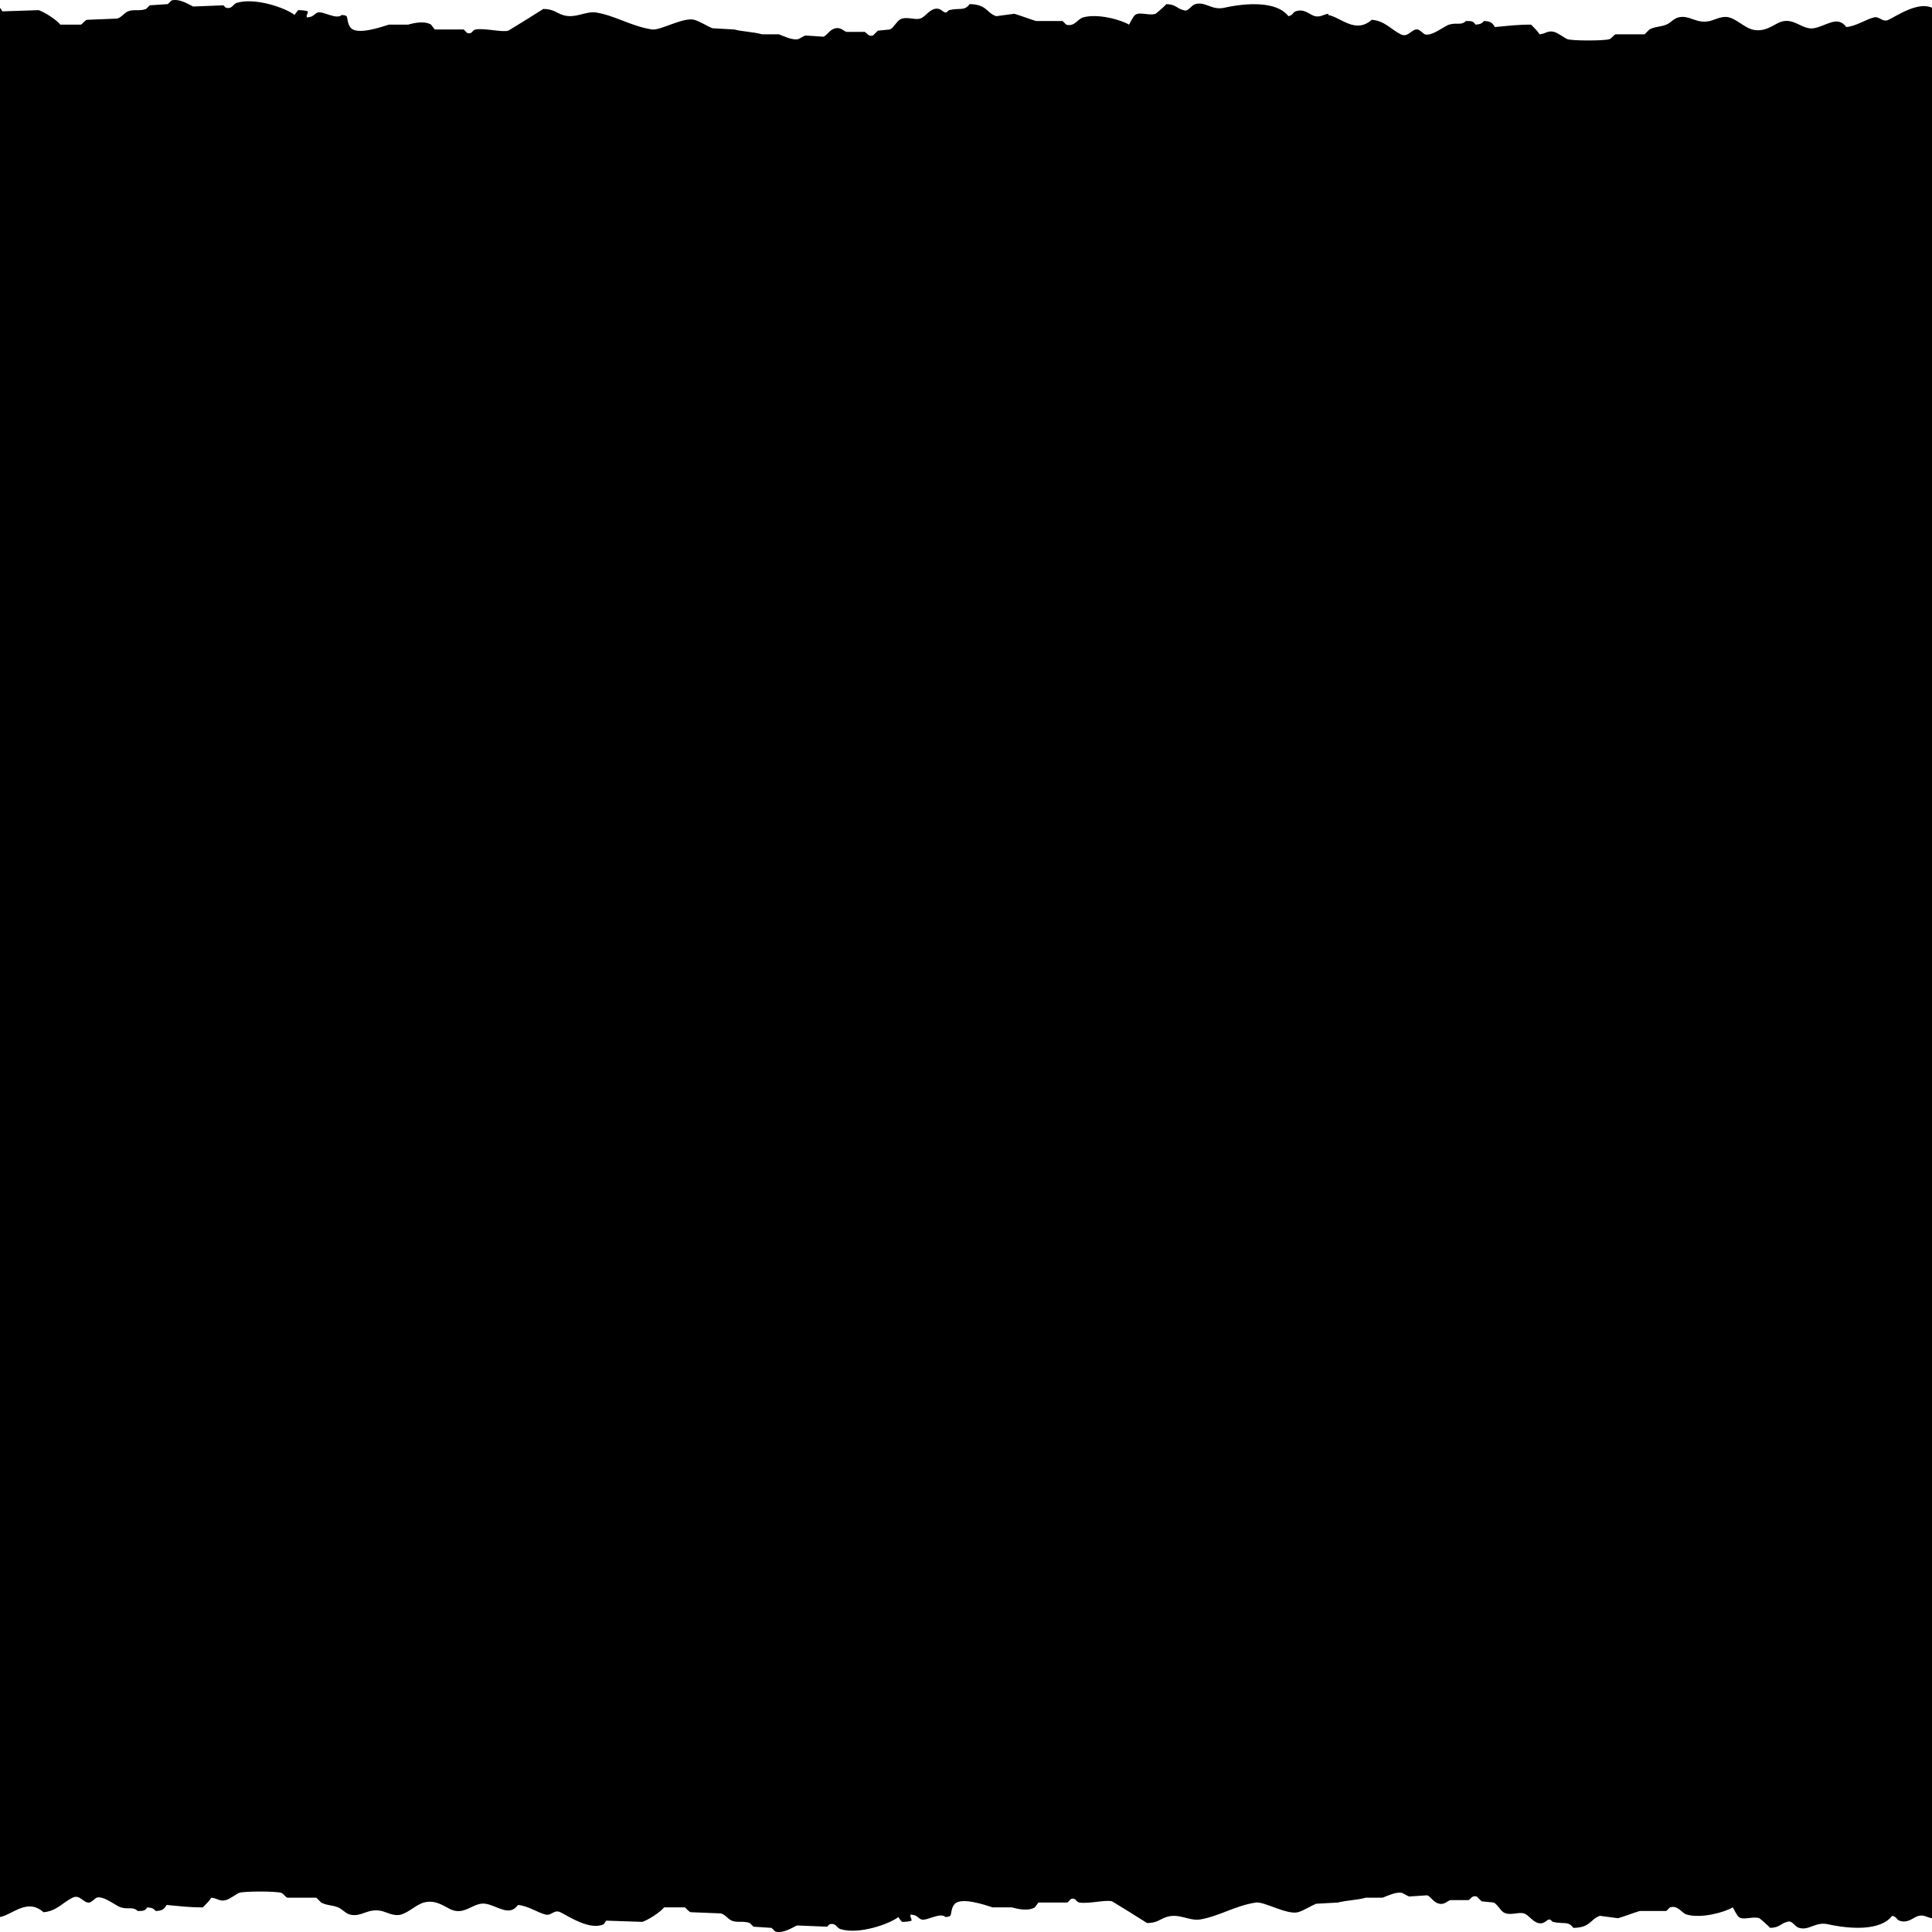 <svg xmlns="http://www.w3.org/2000/svg" viewBox="0 0 800 800">
	<path d="M73.643.094C72.755-.047 71.858-.043 71 .2l-1.5 1.5-7.5.5-1.5 1.5c-2.686 1.046-5.182.016-7.5 1-1.642.697-2.621 2.48-4.5 3L36 8.2c-.951.283-1.863 1.735-2.5 2H25c-1.544-1.963-6.576-5.229-9-6L1 4.7 0 3.2v790.6c5.213-.958 11.278-7.98 18-2 5.286-.347 8.112-4.084 12-6 3.179-1.567 4.471 2.358 7 2 .982-.14 2.346-1.767 3-2 2.788-.996 8.147 3.454 10 4 3.357.99 5.007-.467 7 1.5 2.494.007 3.014-.076 4-1.5 2.029.175 2.487.44 3.5 1.5 2.811-.094 3.445-.782 4.5-2.5 4.294.382 9.458 1.053 15 1 1.223-1.316 2.515-2.414 3.5-4 2.487.16 3.394 1.705 6 1 1.779-.481 4.217-2.461 5.5-3 1.708-.718 15.212-.77 17.5 0 .789.265 1.712 1.734 2.5 2h12l2 2c2.393 1.277 4.414.975 7 2 1.72.682 2.958 2.487 5 3 4.567 1.147 7.353-2.793 13-1.5 2.123.486 5.085 2.298 8 1.5 3.228-.884 6.346-4.127 9.5-5 5.096-1.41 8.868 1.952 11.5 3 5.704 2.27 9.103-3.242 14-2.5 4.933.747 9.859 5.578 13.5.5 4.09.332 8.161 3.222 11.5 4 2.34.546 3.459-2.225 6-1 3.539 1.706 12.146 7.65 18 5l1-1.5 15 .5c2.424-.771 7.456-4.037 9-6h8.5c.637.265 1.549 1.717 2.5 2l12.5.5c1.879.52 2.858 2.303 4.5 3 2.318.984 4.814-.046 7.5 1l1.5 1.5 7.5.5 1.5 1.5c3.433.975 7.495-1.891 9-2.5l12.5.5 1-1c2.816-.654 2.879 1.493 4.5 2 7.6 2.378 20.337-2.11 24-5 .499.9.927 1.272 1.5 2 1.663-.003 2.976-.144 4-.5-.199-1.027-.124-.964-.5-1.5v-1c2.953.109 3.029 1.448 4.5 2 2.101.788 7.8-3.122 10-1 1.159-.113 1.41-.1 2-.5.581-1.082.325-2.973 1.5-4.5 2.328-3.712 13.152.098 16 1h8c2.627.754 6.857 1.622 9.5 0l1.5-2h12l1.5-1.5c2.334-.531 1.756 1.213 3.5 1.5 3.85.633 10.924-1.267 13.5-.5.172.05 14.418 8.89 14.5 9 4.311-.083 5.205-1.598 8-2.5 5.295-1.71 9.428 1.766 14 1 7.805-1.308 14.449-5.7 23-7 3.442-.523 12.913 5.21 17.5 4 2.166-.572 5.424-2.69 7.5-3.5l9-.5c3.419-.914 8.116-1 11.5-2h7c1.529-.546 5.504-2.57 8-2 .455.104 2.347 1.339 3 1.5l7.5-.5c1.648.69 2.523 3.002 5 3.5 2.176.438 3.287-1.128 4.5-1.5h7.5c1.076-.352 1.392-2.074 3.5-1.5l2 2 5 .5c1.45.652 2.717 3.158 4 4 2.547 1.67 6.042-.203 8.5.5 1.979.566 3.544 3.399 6 4 2.467.604 3.23-1.294 4.5-1.5.518-.084 1.262.942 1.5 1 4.427 1.074 6.303-.51 8.5 2.5 7.215-.12 6.961-3.66 11-5l7.5 1c2.109-.588 6.646-2.311 9-3h11l1.5-1.5c3.473-1.016 4.721 2.365 7 3 6.135 1.709 15.662-1.004 19-3 .518.82 1.735 3.413 2.5 4 1.938 1.488 5.916-.448 8.5.5.357.13 4.12 3.53 4.5 4 4.046-.146 4.152-1.764 7-2.5 2.23-.834 2.856 1.89 5 2.5 4.204 1.195 6.679-2.687 12-1.5 8.713 1.943 21.611 2.92 26.5-3.5 2.055.458 1.637 1.494 3 2 3.602 1.336 5.927-1.542 8-2 2.31-.51 3.521.749 5.5 1V3.2c-5.854-2.65-14.461 3.294-18 5-2.541 1.225-3.66-1.546-6-1-3.339.778-7.41 3.668-11.5 4-3.641-5.078-8.567-.247-13.5.5-4.897.742-8.296-4.77-14-2.5-2.632 1.048-6.404 4.41-11.5 3-3.154-.873-6.272-4.116-9.5-5-2.915-.798-5.877 1.014-8 1.5-5.647 1.293-8.433-2.647-13-1.5-2.042.513-3.28 2.318-5 3-2.586 1.025-4.607.723-7 2l-2 2h-12c-.788.266-1.711 1.735-2.5 2-2.288.77-15.792.718-17.5 0-1.283-.539-3.721-2.519-5.5-3-2.606-.705-3.513.84-6 1-.985-1.586-2.277-2.684-3.5-4-5.542-.053-10.706.618-15 1-1.055-1.718-1.689-2.406-4.5-2.5-1.013 1.06-1.471 1.325-3.5 1.5-.986-1.424-1.506-1.507-4-1.5-1.993 1.967-3.643.51-7 1.5-1.853.546-7.212 4.996-10 4-.654-.233-2.018-1.86-3-2-2.529-.358-3.821 3.567-7 2-3.888-1.916-6.714-5.653-12-6-6.722 5.98-12.787-1.042-18-2v-.5c-1.979.251-3.19 1.51-5.5 1-2.073-.458-4.398-3.336-8-2-1.363.506-.945 1.542-3 2-4.889-6.42-17.787-5.443-26.5-3.5-5.321 1.187-7.796-2.695-12-1.5-2.144.61-2.77 3.334-5 2.5-2.848-.736-2.954-2.354-7-2.5-.38.47-4.143 3.87-4.5 4-2.584.948-6.562-.988-8.5.5-.765.587-1.982 3.18-2.5 4-3.338-1.996-12.865-4.709-19-3-2.279.635-3.527 4.016-7 3L440 8.7h-11c-2.354-.689-6.891-2.412-9-3l-7.5 1c-4.039-1.34-3.785-4.88-11-5-2.197 3.01-4.073 1.426-8.5 2.5-.238.058-.982 1.084-1.5 1-1.27-.206-2.033-2.104-4.5-1.5-2.456.601-4.021 3.434-6 4-2.458.703-5.953-1.17-8.5.5-1.283.842-2.55 3.348-4 4l-5 .5-2 2c-2.108.574-2.424-1.148-3.5-1.5h-7.5c-1.213-.372-2.324-1.938-4.5-1.5-2.477.498-3.352 2.81-5 3.5l-7.5-.5c-.653.161-2.545 1.396-3 1.5-2.496.57-6.471-1.454-8-2h-7c-3.384-1-8.081-1.086-11.5-2l-9-.5c-2.076-.81-5.334-2.928-7.5-3.5-4.587-1.21-14.058 4.523-17.5 4-8.551-1.3-15.195-5.692-23-7-4.572-.766-8.705 2.71-14 1-2.795-.902-3.689-2.417-8-2.5-.082.11-14.328 8.95-14.5 9-2.576.767-9.65-1.133-13.5-.5-1.744.287-1.166 2.031-3.5 1.5l-1.5-1.5h-12l-1.5-2c-2.643-1.622-6.873-.754-9.5 0h-8c-2.848.902-13.672 4.712-16 1-1.175-1.527-.919-3.418-1.5-4.5-.59-.4-.841-.387-2-.5-2.2 2.122-7.899-1.788-10-1-1.471.552-1.547 1.891-4.5 2v-1c.376-.536.301-.473.5-1.5-1.024-.356-2.337-.497-4-.5-.573.728-1.001 1.1-1.5 2-3.663-2.89-16.4-7.378-24-5-1.621.507-1.684 2.654-4.5 2l-1-1-12.5.5C78.871 2.244 76.304.517 73.643.094Z"/>
</svg>

